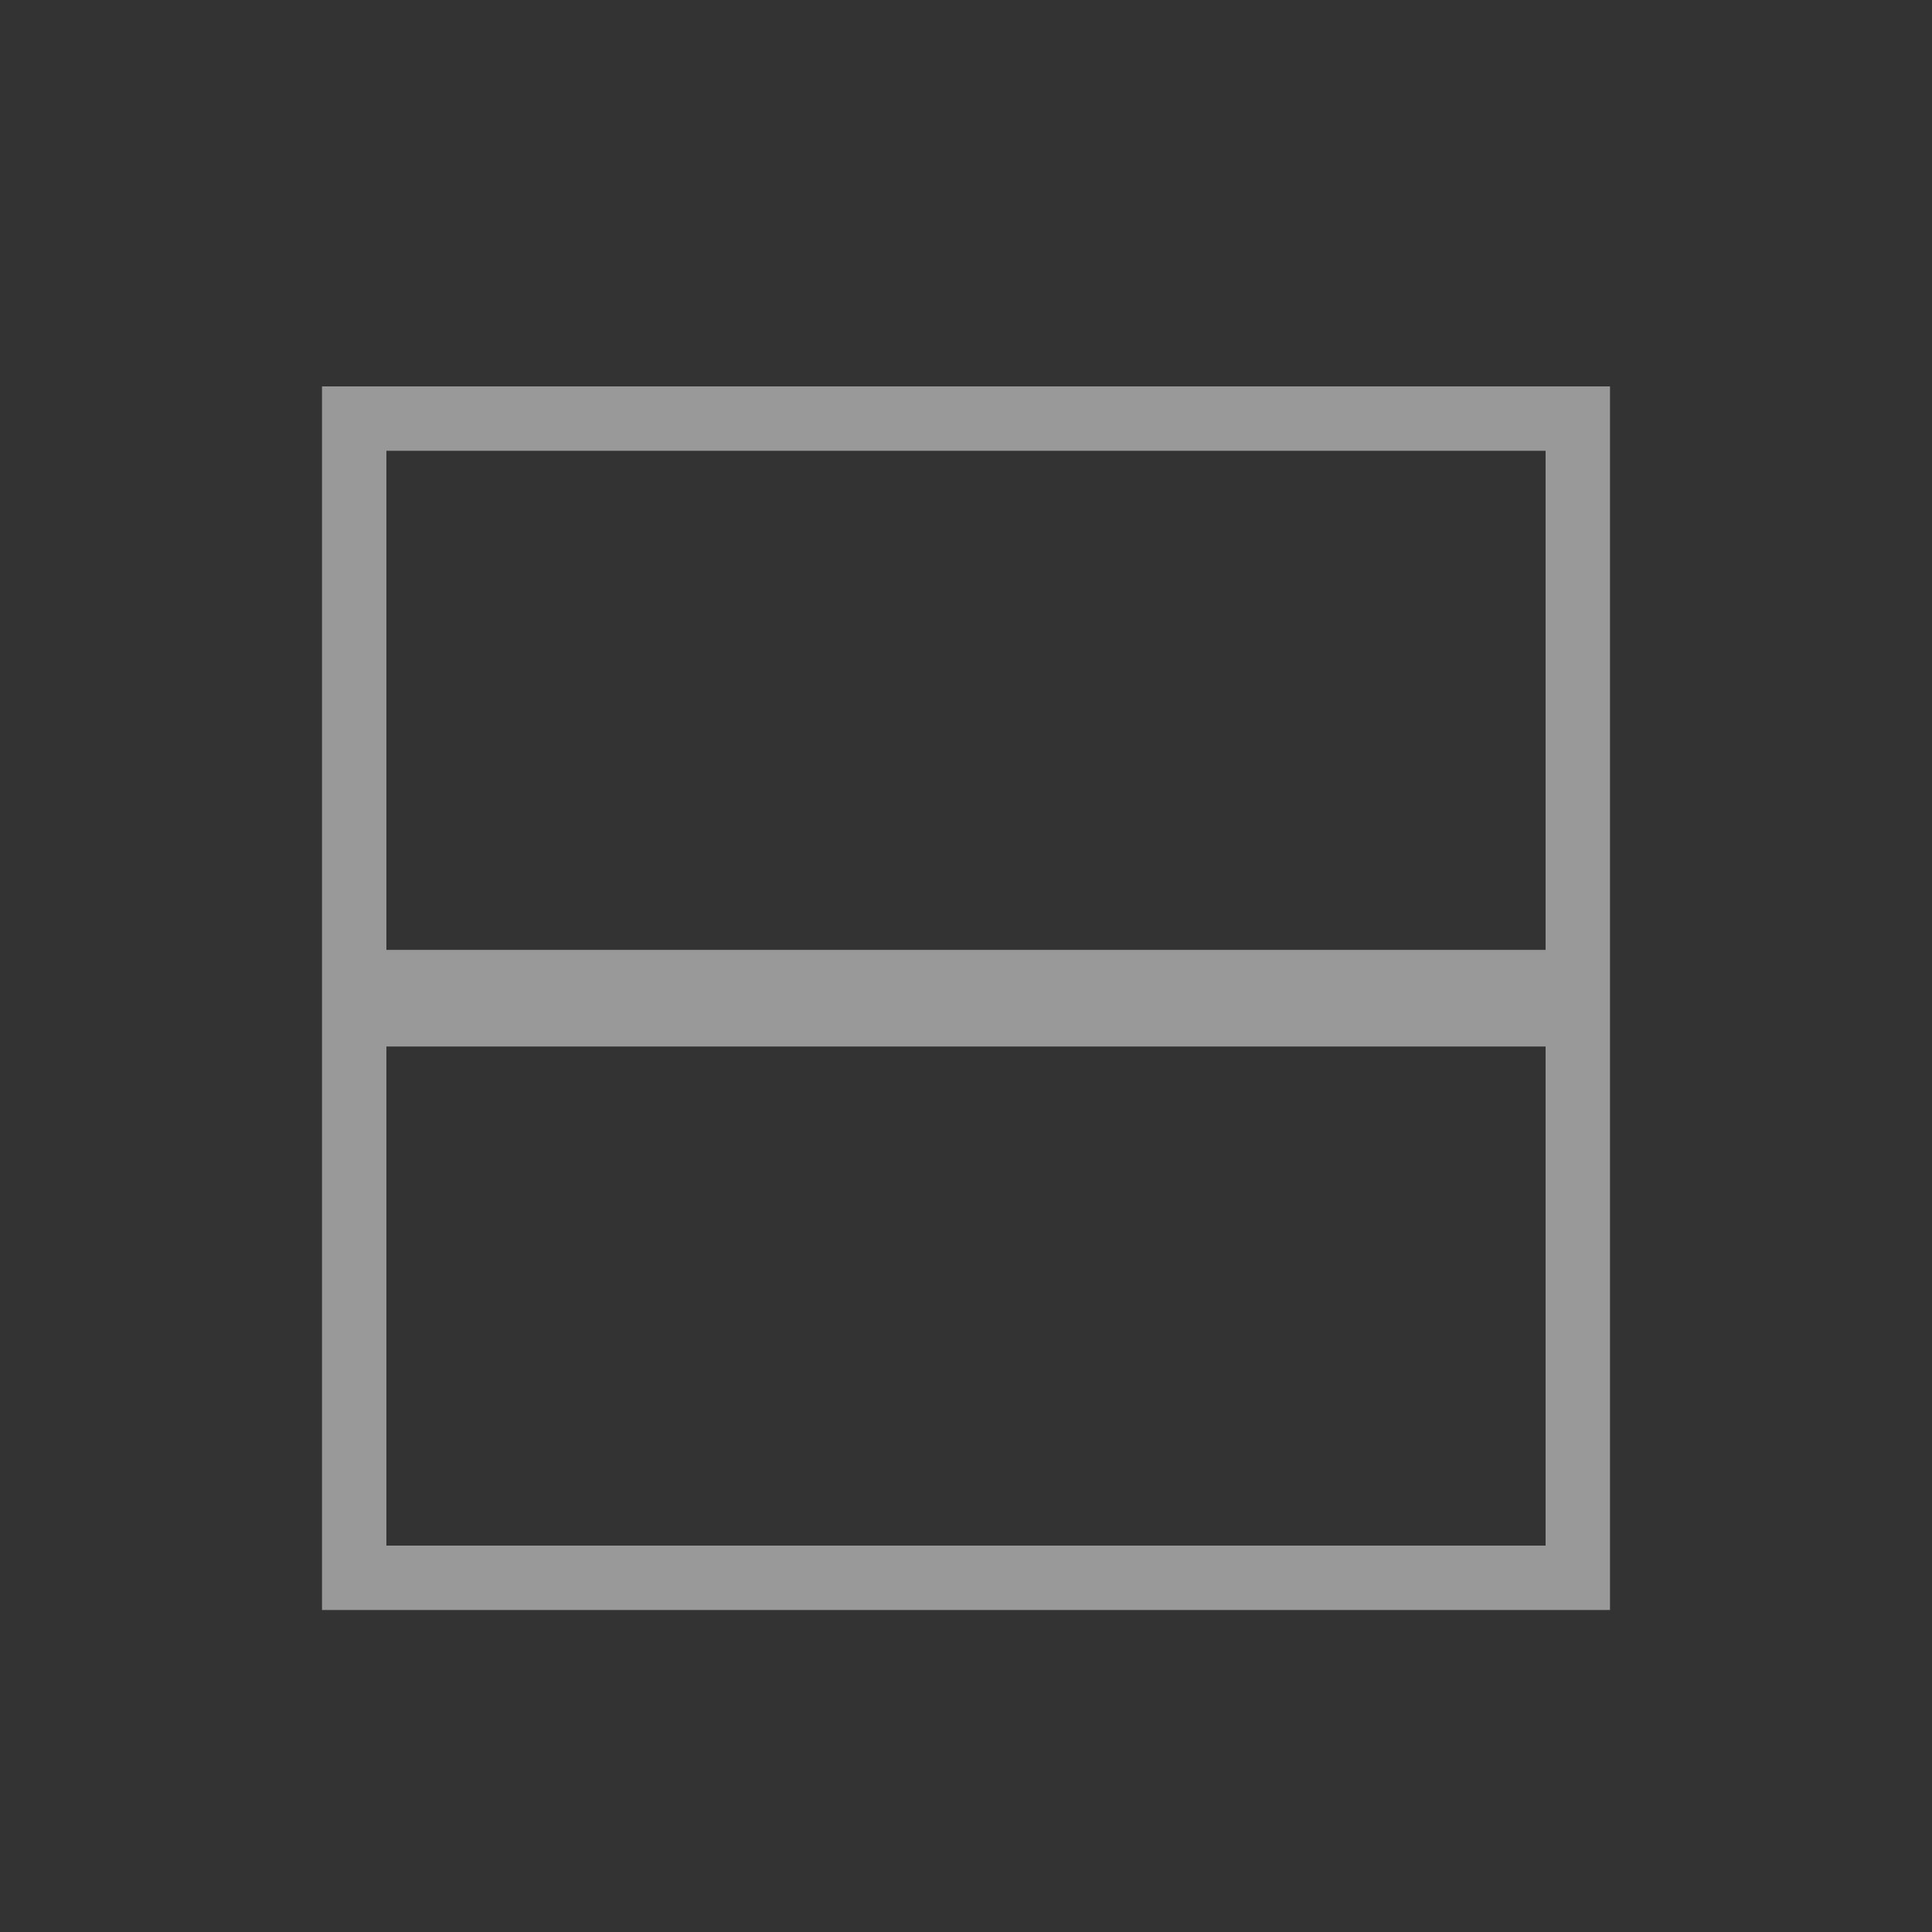 <svg xmlns="http://www.w3.org/2000/svg" width="30" height="30" viewBox="0 0 30 30">
    <rect x="0" y="0" width="30" height="30" fill="#333333" stroke="none"/>
    <defs>
        <style>
            .cls-2,.cls-4{fill:none}.cls-2{stroke:#fff}.cls-5{stroke:none}
        </style>
    </defs>
    <g id="Group_250" data-name="Group 250" opacity="0.501" transform="translate(-32 -2)">
        <g id="Group_246" data-name="Group 246" transform="translate(-70.67 -668)">
            <g id="Rectangle_513" class="cls-2" data-name="Rectangle 513">
                <path d="M0 0H20V19H0z" class="cls-5" transform="translate(107.67 676)"/>
                <path d="M0.5 0.5H19.5V18.5H0.5z" class="cls-4" transform="translate(107.67 676)"/>
            </g>
            <path id="Line_233" fill="none" stroke="#fff" stroke-width="1.5px" d="M0 0L18.341 0" data-name="Line 233" transform="translate(108.5 685.5)"/>
            <g id="Rectangle_514" class="cls-2" data-name="Rectangle 514" transform="translate(110.67 678)">
                <path d="M0 0H1V1H0z" class="cls-5"/>
                <rect x=".5" y=".5" class="cls-4"/>
            </g>
            <g id="Rectangle_522" class="cls-2" data-name="Rectangle 522" transform="translate(110.67 688)">
                <path d="M0 0H1V1H0z" class="cls-5"/>
                <rect x=".5" y=".5" class="cls-4"/>
            </g>
            <g id="Rectangle_517" class="cls-2" data-name="Rectangle 517" transform="translate(110.67 680)">
                <path d="M0 0H1V1H0z" class="cls-5"/>
                <rect x=".5" y=".5" class="cls-4"/>
            </g>
            <g id="Rectangle_521" class="cls-2" data-name="Rectangle 521" transform="translate(110.67 690)">
                <path d="M0 0H1V1H0z" class="cls-5"/>
                <rect x=".5" y=".5" class="cls-4"/>
            </g>
            <g id="Rectangle_519" class="cls-2" data-name="Rectangle 519" transform="translate(110.67 682)">
                <path d="M0 0H1V1H0z" class="cls-5"/>
                <rect x=".5" y=".5" class="cls-4"/>
            </g>
            <g id="Rectangle_520" class="cls-2" data-name="Rectangle 520" transform="translate(110.67 692)">
                <path d="M0 0H1V1H0z" class="cls-5"/>
                <rect x=".5" y=".5" class="cls-4"/>
            </g>
            <g id="Rectangle_515" class="cls-2" data-name="Rectangle 515" transform="translate(123.67 678)">
                <path d="M0 0H1V1H0z" class="cls-5"/>
                <rect x=".5" y=".5" class="cls-4"/>
            </g>
            <g id="Rectangle_523" class="cls-2" data-name="Rectangle 523" transform="translate(123.67 688)">
                <path d="M0 0H1V1H0z" class="cls-5"/>
                <rect x=".5" y=".5" class="cls-4"/>
            </g>
            <g id="Rectangle_516" class="cls-2" data-name="Rectangle 516" transform="translate(123.67 680)">
                <path d="M0 0H1V1H0z" class="cls-5"/>
                <rect x=".5" y=".5" class="cls-4"/>
            </g>
            <g id="Rectangle_524" class="cls-2" data-name="Rectangle 524" transform="translate(123.67 690)">
                <path d="M0 0H1V1H0z" class="cls-5"/>
                <rect x=".5" y=".5" class="cls-4"/>
            </g>
            <g id="Rectangle_518" class="cls-2" data-name="Rectangle 518" transform="translate(123.67 682)">
                <path d="M0 0H1V1H0z" class="cls-5"/>
                <rect x=".5" y=".5" class="cls-4"/>
            </g>
            <g id="Rectangle_525" class="cls-2" data-name="Rectangle 525" transform="translate(123.67 692)">
                <path d="M0 0H1V1H0z" class="cls-5"/>
                <rect x=".5" y=".5" class="cls-4"/>
            </g>
        </g>
        <g id="Group_248" data-name="Group 248" transform="translate(-1277.335 -1156.539)">
            <path id="Rectangle_8" d="M0 0H30V30H0z" class="cls-4" data-name="Rectangle 8" transform="translate(1309.335 1158.539)"/>
        </g>
    </g>
</svg>
